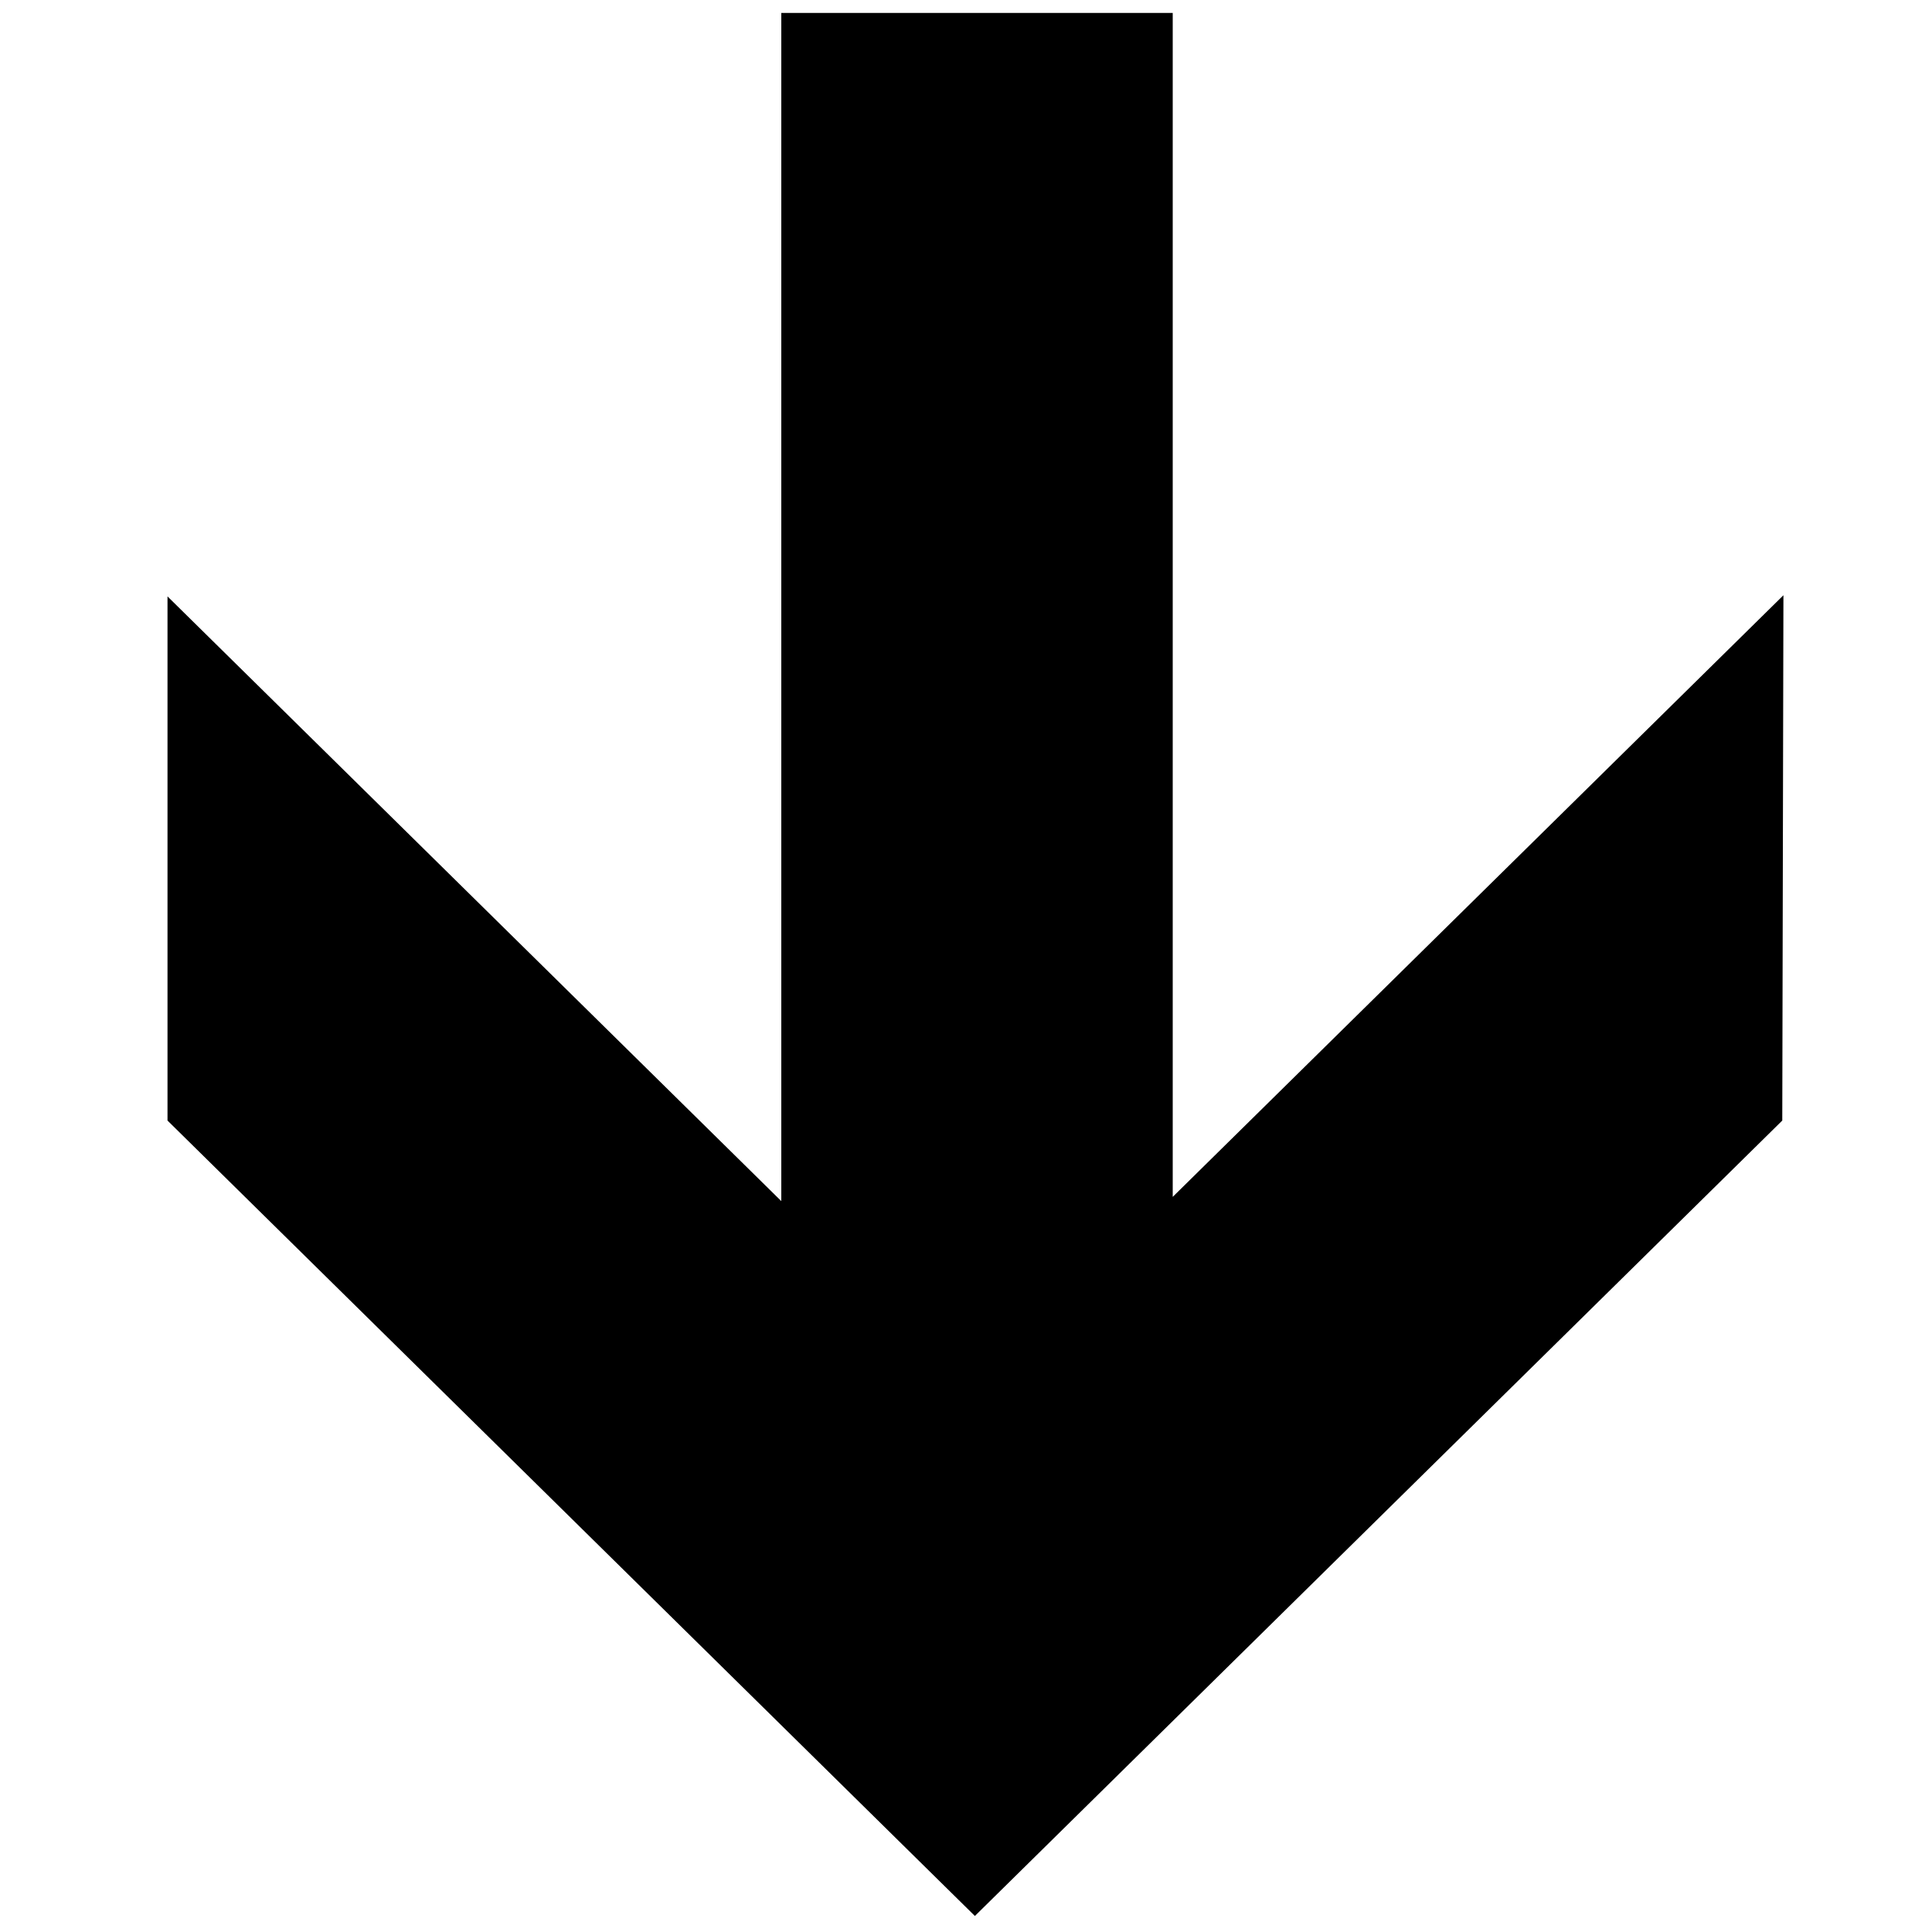 <?xml version="1.0" standalone="no"?>
<!--Created with Sketsa SVG Editor (http://www.kiyut.com)-->
<?xml-stylesheet type="text/css" href="..\travel.css" ?>
<svg contentScriptType="text/ecmascript" width="100.0px" xmlns:xlink="http://www.w3.org/1999/xlink" baseProfile="full"
    zoomAndPan="magnify" contentStyleType="text/css" height="100.0px" preserveAspectRatio="xMidYMid meet" xmlns="http://www.w3.org/2000/svg"
    version="1.0">
    <polygon points="92.25,58.0 50.46,99.17 8.67,58.0 8.67,30.87 40.44,62.17 40.44,0.67 60.7,0.67 60.7,61.95 92.31,30.81 
        92.25,58.0"/>
</svg>